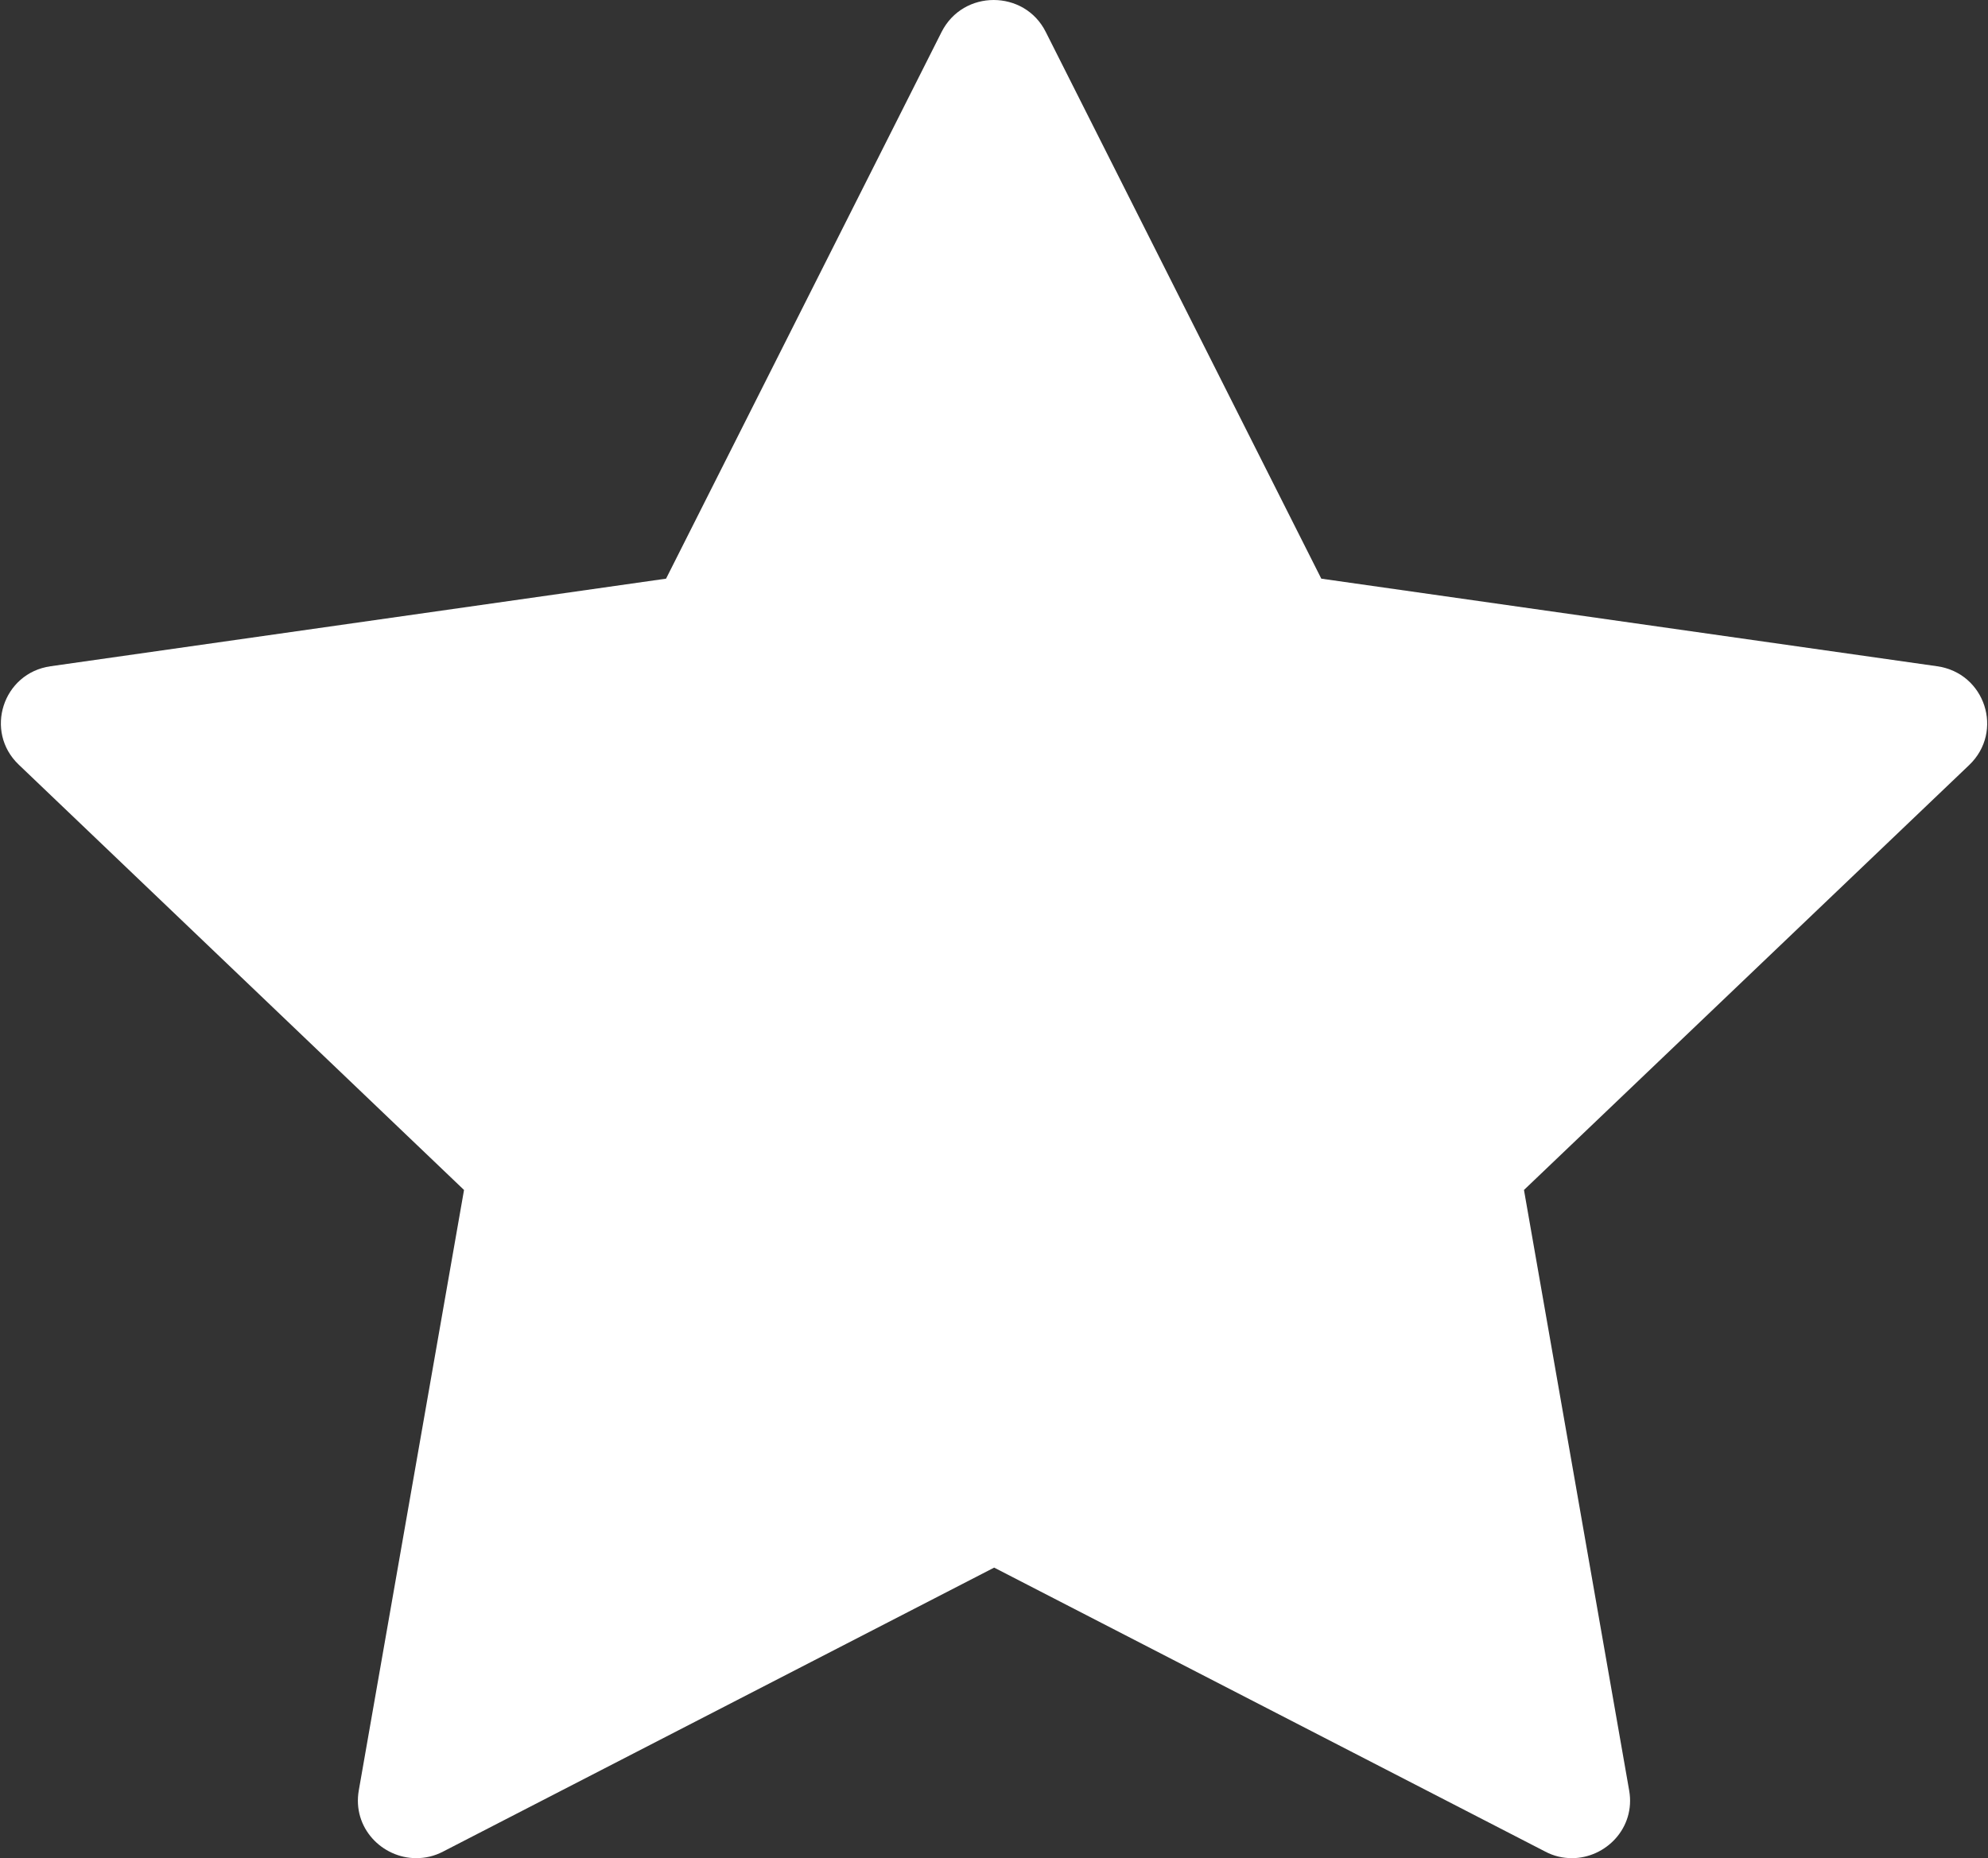 <svg width="123" height="115" xmlns="http://www.w3.org/2000/svg" xmlns:xlink="http://www.w3.org/1999/xlink" xml:space="preserve" overflow="hidden"><rect width="100%" height="100%" fill="#333333" stroke="none"/><g transform="translate(-1816 -982)"><path d="M1877.48 982C1876.2 982 1874.93 982.657 1874.26 983.972L1857.21 1017.81 1819.13 1023.23C1816.17 1023.65 1815.01 1027.27 1817.16 1029.32L1844.71 1055.64 1838.2 1092.79C1837.79 1095.12 1839.65 1096.99 1841.75 1096.99 1842.3 1096.99 1842.87 1096.87 1843.42 1096.58L1877.51 1079.01 1911.6 1096.58C1912.14 1096.87 1912.71 1096.99 1913.26 1096.99 1915.35 1096.99 1917.2 1095.12 1916.8 1092.81L1910.29 1055.64 1937.84 1029.34C1940 1027.27 1938.83 1023.65 1935.85 1023.23L1897.75 1017.81 1880.7 983.972C1880.04 982.657 1878.76 982 1877.48 982Z" fill="#FFFFFF" fill-rule="evenodd"/></g></svg>